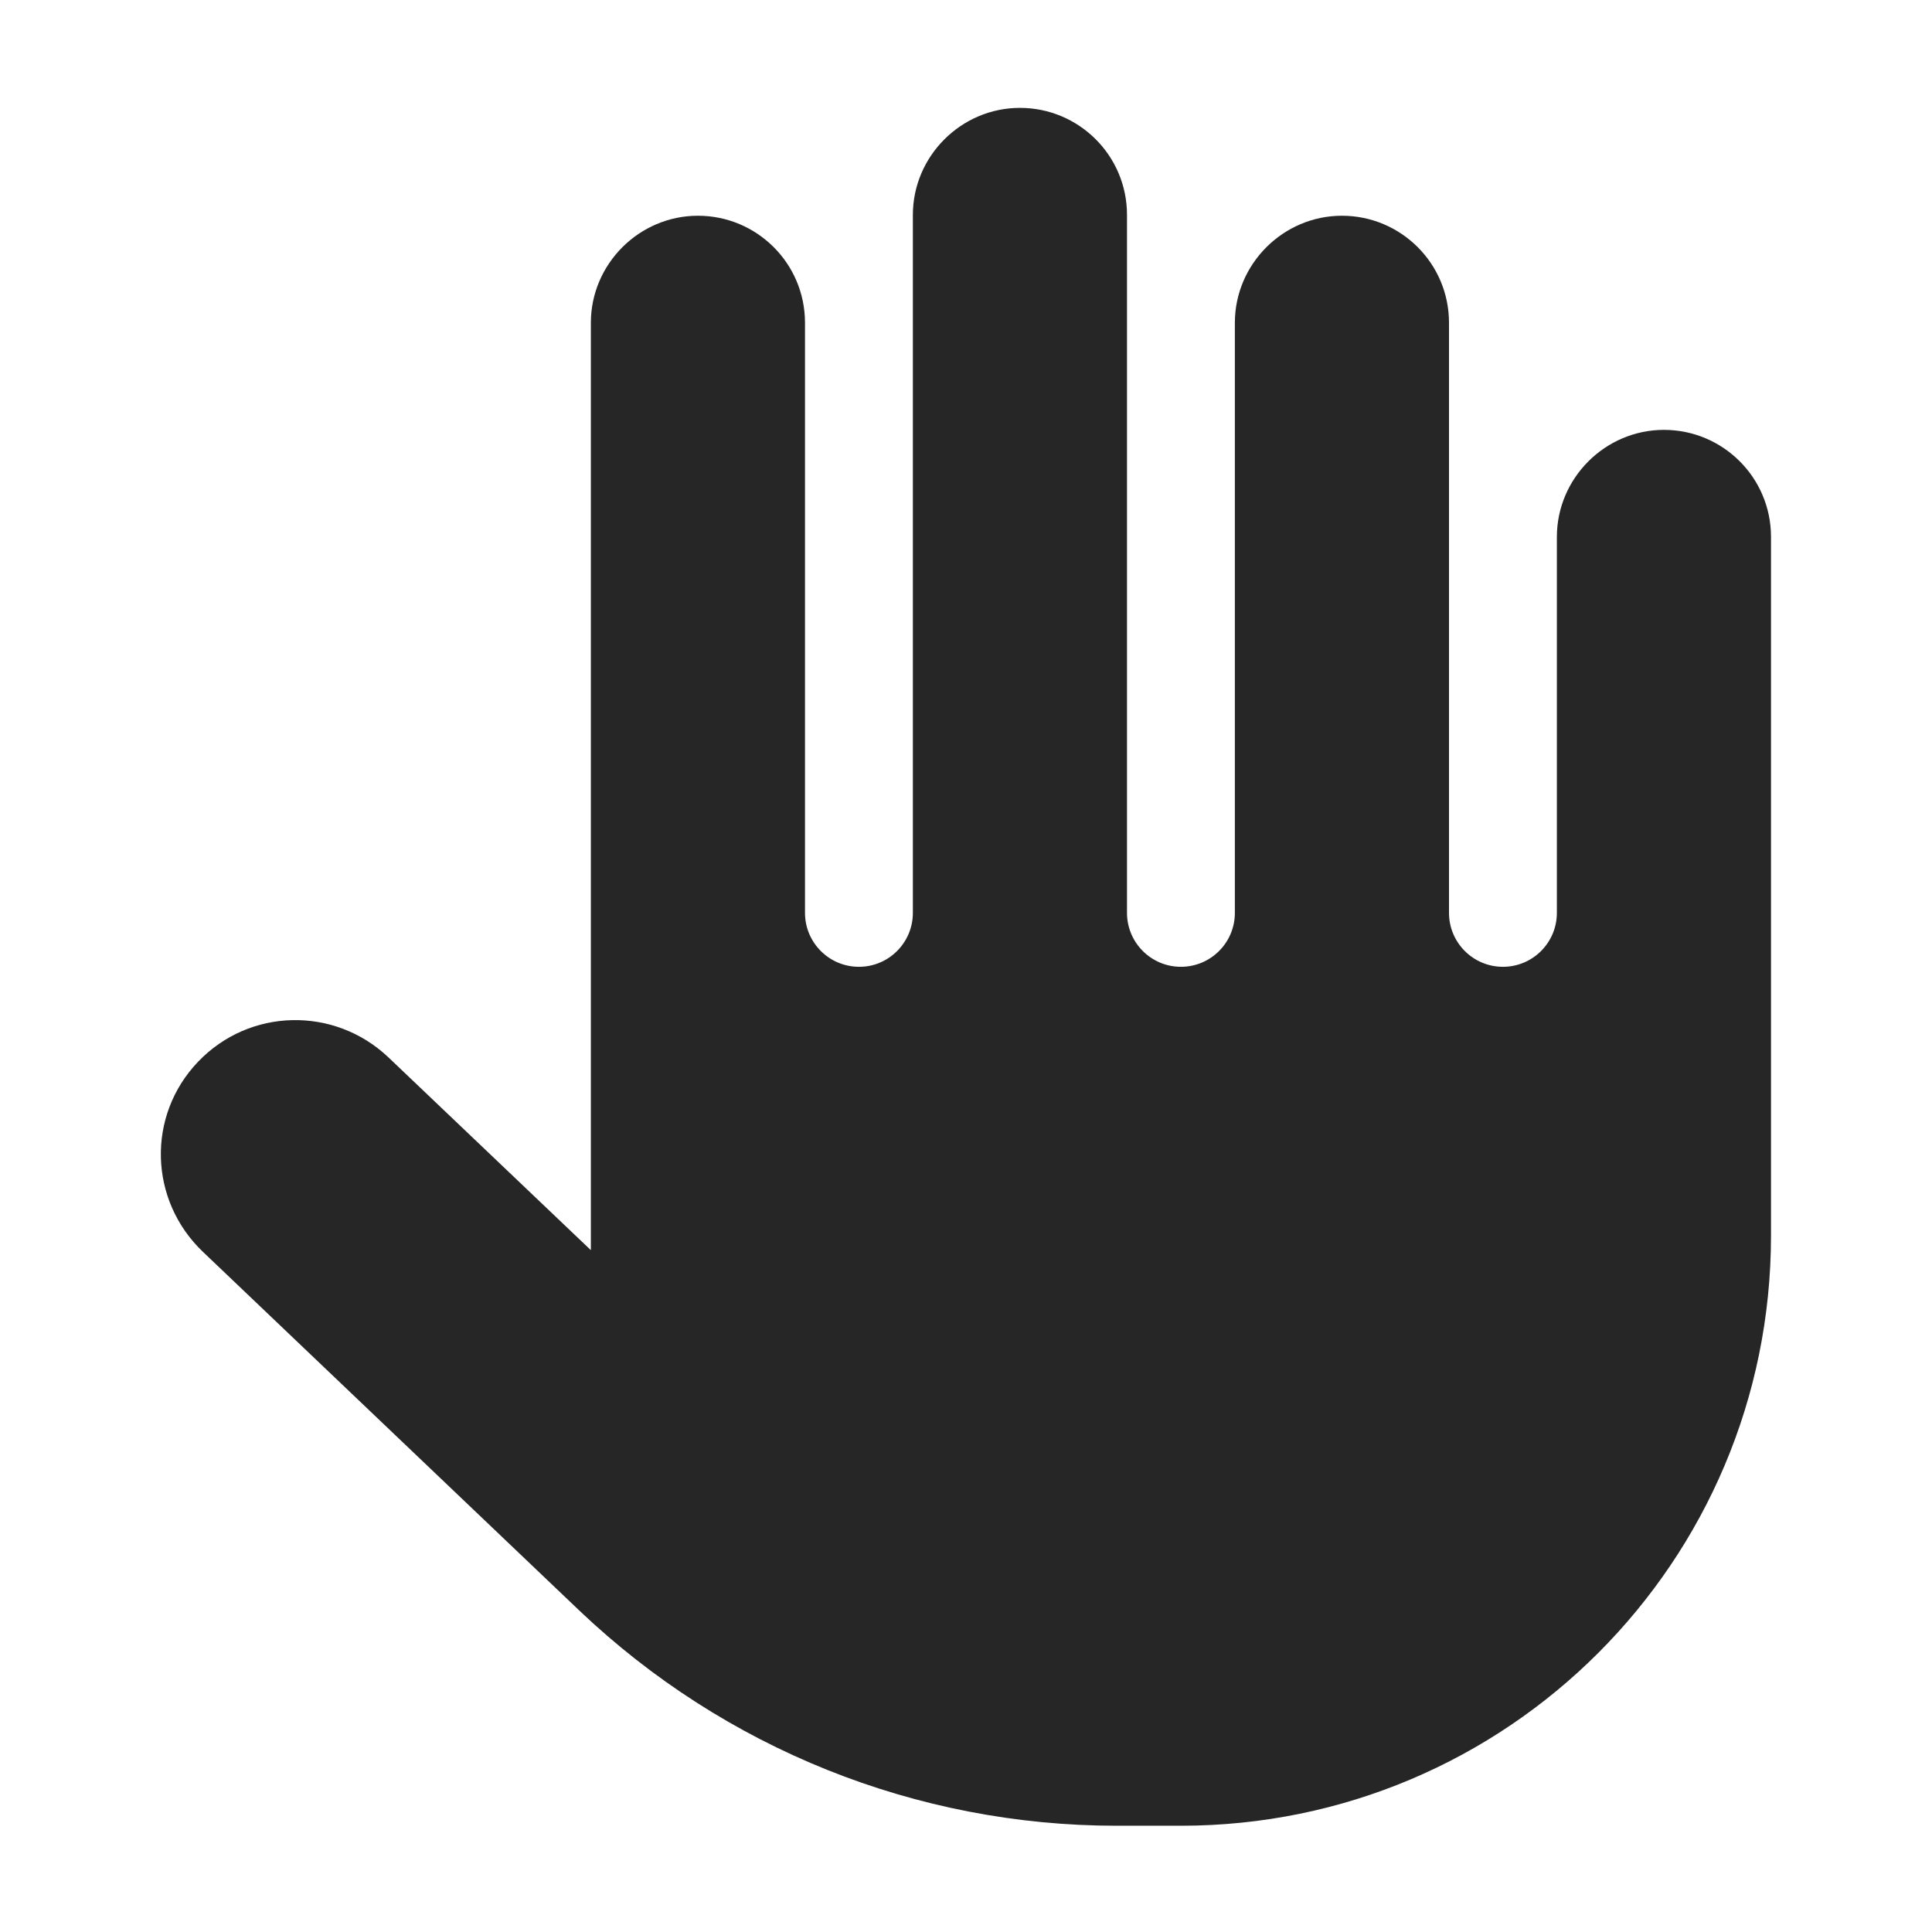 <?xml version="1.0" encoding="UTF-8"?>
<svg id="Layer_2" data-name="Layer 2" xmlns="http://www.w3.org/2000/svg" viewBox="0 0 24 24">
  <defs>
    <style>
      .cls-1 {
        fill: #262626;
        stroke-width: 0px;
      }
    </style>
  </defs>
  <path class="cls-1" d="M14,2.67c0-.74-.6-1.33-1.33-1.33s-1.33.6-1.33,1.33v8.67c0,.37-.3.67-.67.67s-.67-.3-.67-.67v-7.33c0-.74-.6-1.33-1.33-1.33s-1.33.6-1.33,1.33v11.33c0,.06,0,.13,0,.19l-2.52-2.4c-.67-.63-1.72-.61-2.36.06s-.61,1.72.06,2.36l4.68,4.46c1.8,1.71,4.18,2.67,6.67,2.67h.8c4.05,0,7.33-3.28,7.33-7.33V6.67c0-.74-.6-1.33-1.33-1.33s-1.33.6-1.33,1.33v4.67c0,.37-.3.67-.67.67s-.67-.3-.67-.67v-7.33c0-.74-.6-1.33-1.33-1.33s-1.33.6-1.33,1.33v7.33c0,.37-.3.67-.67.67s-.67-.3-.67-.67V2.67Z"/>
</svg>